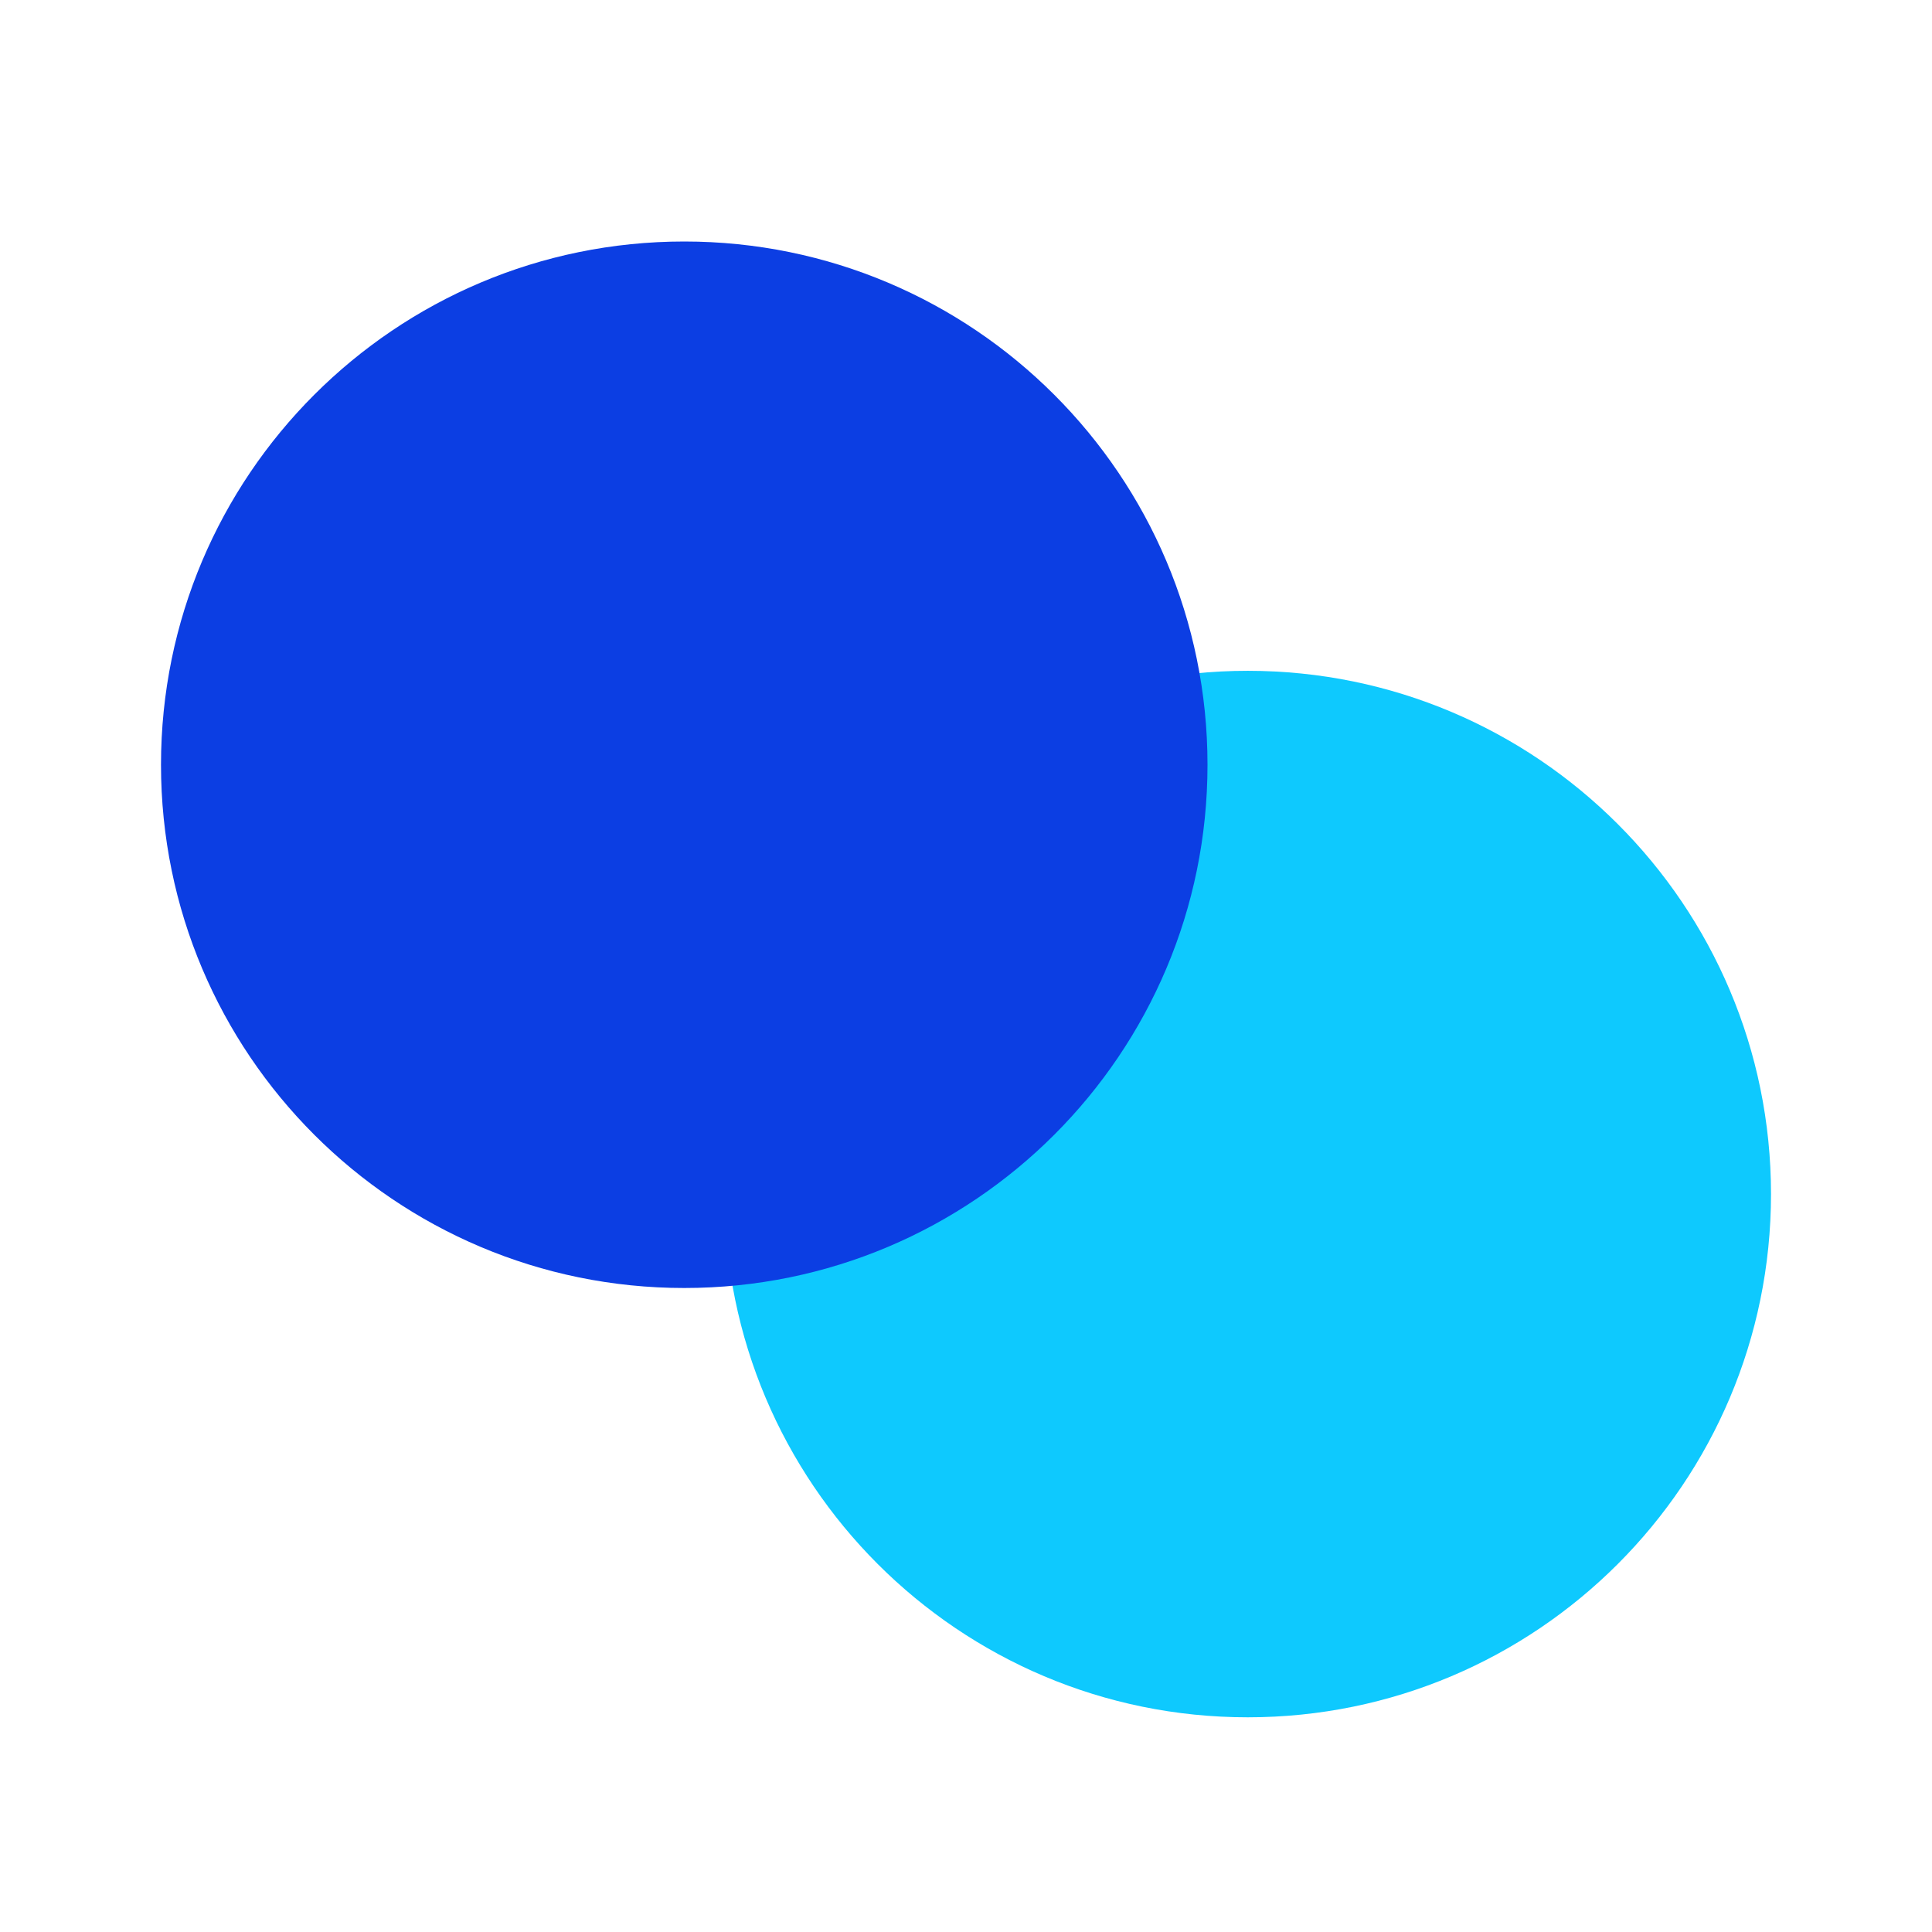 <svg width="24" height="24" viewBox="0 0 24 24" fill="none" xmlns="http://www.w3.org/2000/svg">
<path d="M15.5 21.333C19.09 21.333 22 18.423 22 14.833C22 11.243 19.09 8.333 15.5 8.333C11.91 8.333 9 11.243 9 14.833C9 18.423 11.91 21.333 15.5 21.333Z" fill="#0EC9FE"/>
<path d="M8.5 16C12.09 16 15 13.09 15 9.5C15 5.91 12.09 3 8.5 3C4.91 3 2 5.91 2 9.5C2 13.09 4.91 16 8.5 16Z" fill="#0C3EE3"/>
</svg>
